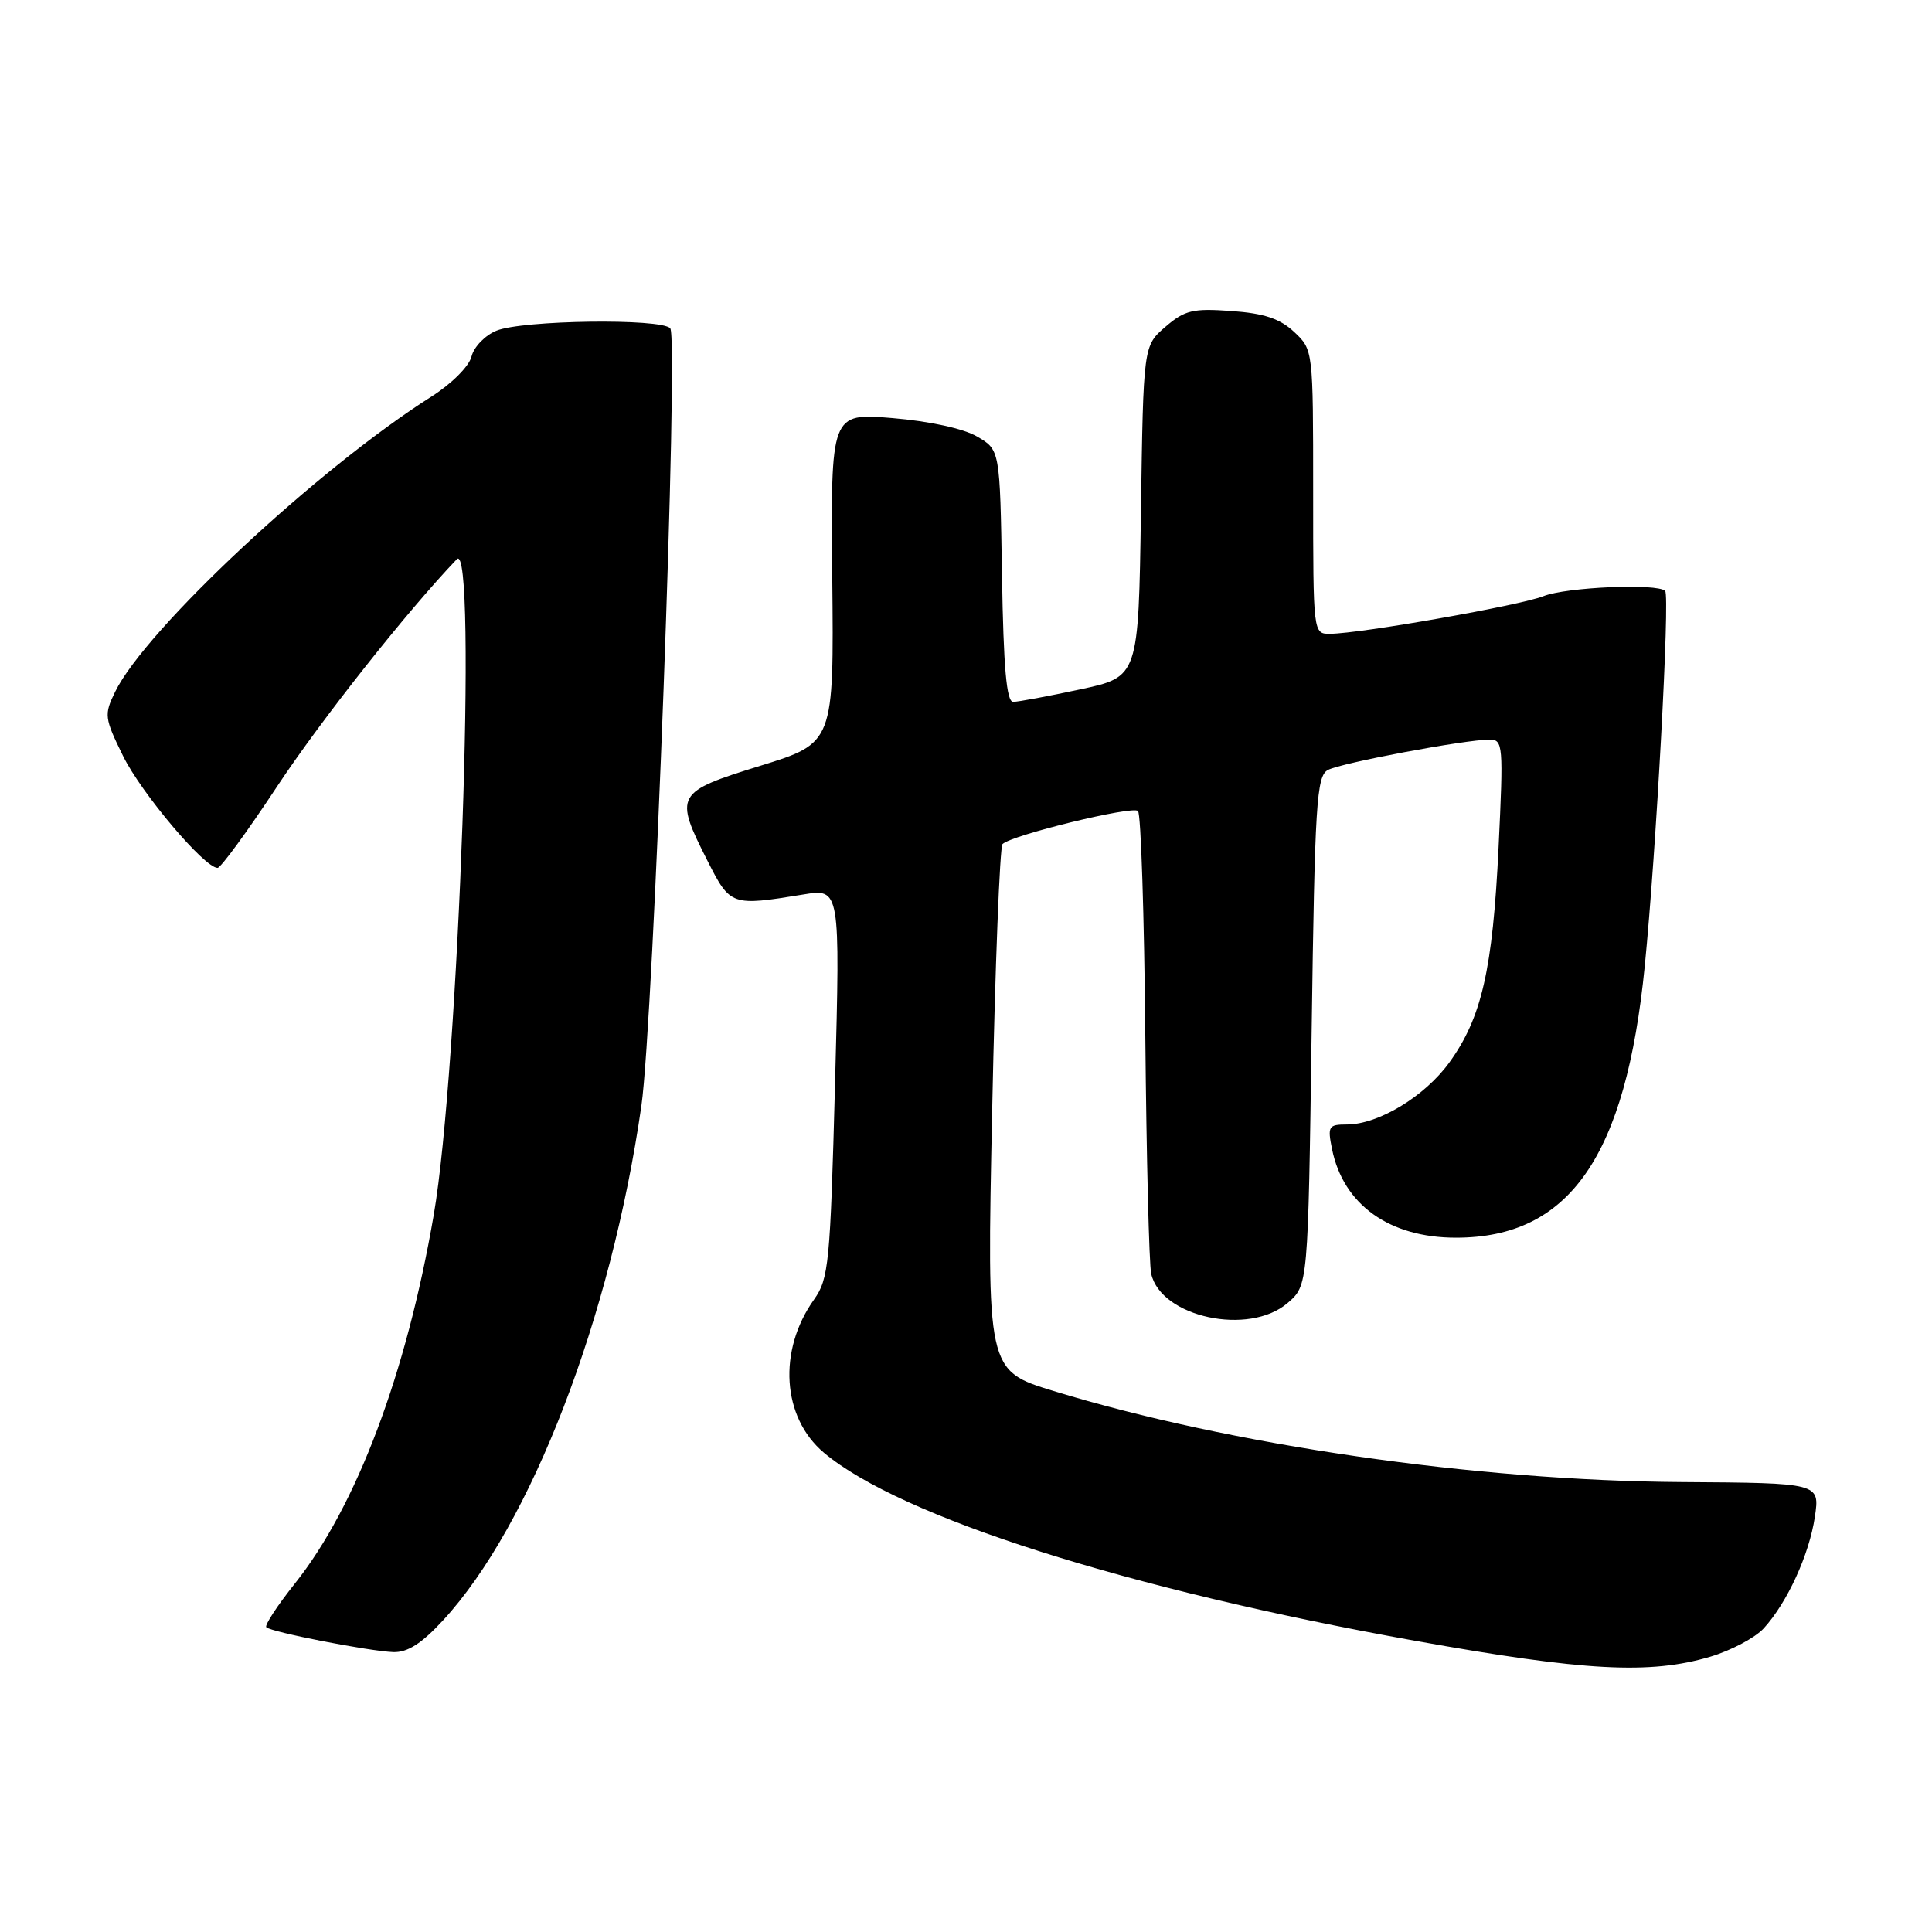 <?xml version="1.0" encoding="UTF-8" standalone="no"?>
<!DOCTYPE svg PUBLIC "-//W3C//DTD SVG 1.1//EN" "http://www.w3.org/Graphics/SVG/1.1/DTD/svg11.dtd" >
<svg xmlns="http://www.w3.org/2000/svg" xmlns:xlink="http://www.w3.org/1999/xlink" version="1.1" viewBox="0 0 256 256">
 <g >
 <path fill="currentColor"
d=" M 226.63 219.52 C 229.37 218.70 232.55 217.02 233.70 215.77 C 236.81 212.37 239.73 206.01 240.48 200.98 C 241.14 196.50 241.14 196.50 222.82 196.38 C 195.51 196.20 163.09 191.50 139.62 184.32 C 130.75 181.61 130.75 181.61 131.47 147.05 C 131.86 128.05 132.48 112.20 132.84 111.84 C 134.03 110.66 150.07 106.74 150.79 107.46 C 151.18 107.85 151.62 121.29 151.76 137.33 C 151.91 153.37 152.26 167.53 152.54 168.78 C 153.84 174.55 165.50 177.05 170.61 172.66 C 173.33 170.32 173.33 170.32 173.80 136.62 C 174.22 106.45 174.45 102.83 175.95 102.03 C 177.69 101.09 194.12 98.01 197.38 98.00 C 199.16 98.00 199.22 98.73 198.57 112.25 C 197.79 128.48 196.33 134.86 192.04 140.79 C 188.78 145.29 182.64 149.00 178.46 149.00 C 176.04 149.00 175.89 149.24 176.50 152.25 C 177.99 159.63 184.10 164.00 192.92 164.00 C 207.97 164.00 215.43 153.26 217.94 128.00 C 219.45 112.86 221.29 78.95 220.64 78.30 C 219.61 77.27 207.52 77.79 204.50 79.00 C 201.43 80.22 180.30 83.95 176.25 83.98 C 174.00 84.00 174.00 84.00 174.00 65.17 C 174.00 46.36 174.00 46.35 171.49 43.99 C 169.60 42.22 167.51 41.52 163.17 41.21 C 158.07 40.84 157.00 41.09 154.43 43.30 C 151.50 45.82 151.50 45.82 151.18 67.76 C 150.86 89.69 150.86 89.69 143.16 91.34 C 138.92 92.25 134.91 93.00 134.25 93.00 C 133.37 93.00 132.97 88.49 132.77 76.30 C 132.50 59.61 132.50 59.61 129.48 57.85 C 127.68 56.79 123.16 55.81 118.26 55.40 C 110.07 54.72 110.07 54.72 110.28 76.58 C 110.50 98.45 110.50 98.45 100.75 101.47 C 89.50 104.95 89.30 105.29 93.75 114.07 C 96.77 120.03 96.91 120.08 106.41 118.53 C 111.33 117.72 111.33 117.72 110.65 143.48 C 110.01 167.47 109.82 169.44 107.86 172.20 C 103.05 178.96 103.62 187.82 109.17 192.49 C 119.30 201.01 149.39 210.59 187.50 217.41 C 209.98 221.44 218.61 221.90 226.63 219.52 Z  M 58.71 214.70 C 70.36 202.06 80.96 174.57 84.99 146.50 C 86.59 135.33 89.95 44.76 88.81 43.50 C 87.59 42.16 69.21 42.41 65.78 43.82 C 64.28 44.43 62.79 45.97 62.48 47.24 C 62.15 48.55 59.84 50.85 57.20 52.53 C 42.19 62.02 19.29 83.39 15.25 91.68 C 13.78 94.70 13.83 95.13 16.31 100.18 C 18.74 105.11 27.09 115.00 28.83 115.00 C 29.25 115.00 32.79 110.16 36.69 104.25 C 42.50 95.45 53.93 81.00 60.53 74.10 C 63.27 71.24 60.79 141.80 57.47 161.00 C 53.85 182.04 47.23 199.58 39.07 209.83 C 36.74 212.76 35.03 215.37 35.29 215.62 C 35.92 216.26 48.91 218.79 52.12 218.91 C 54.00 218.97 55.87 217.78 58.71 214.70 Z "/>
</g>
</svg>